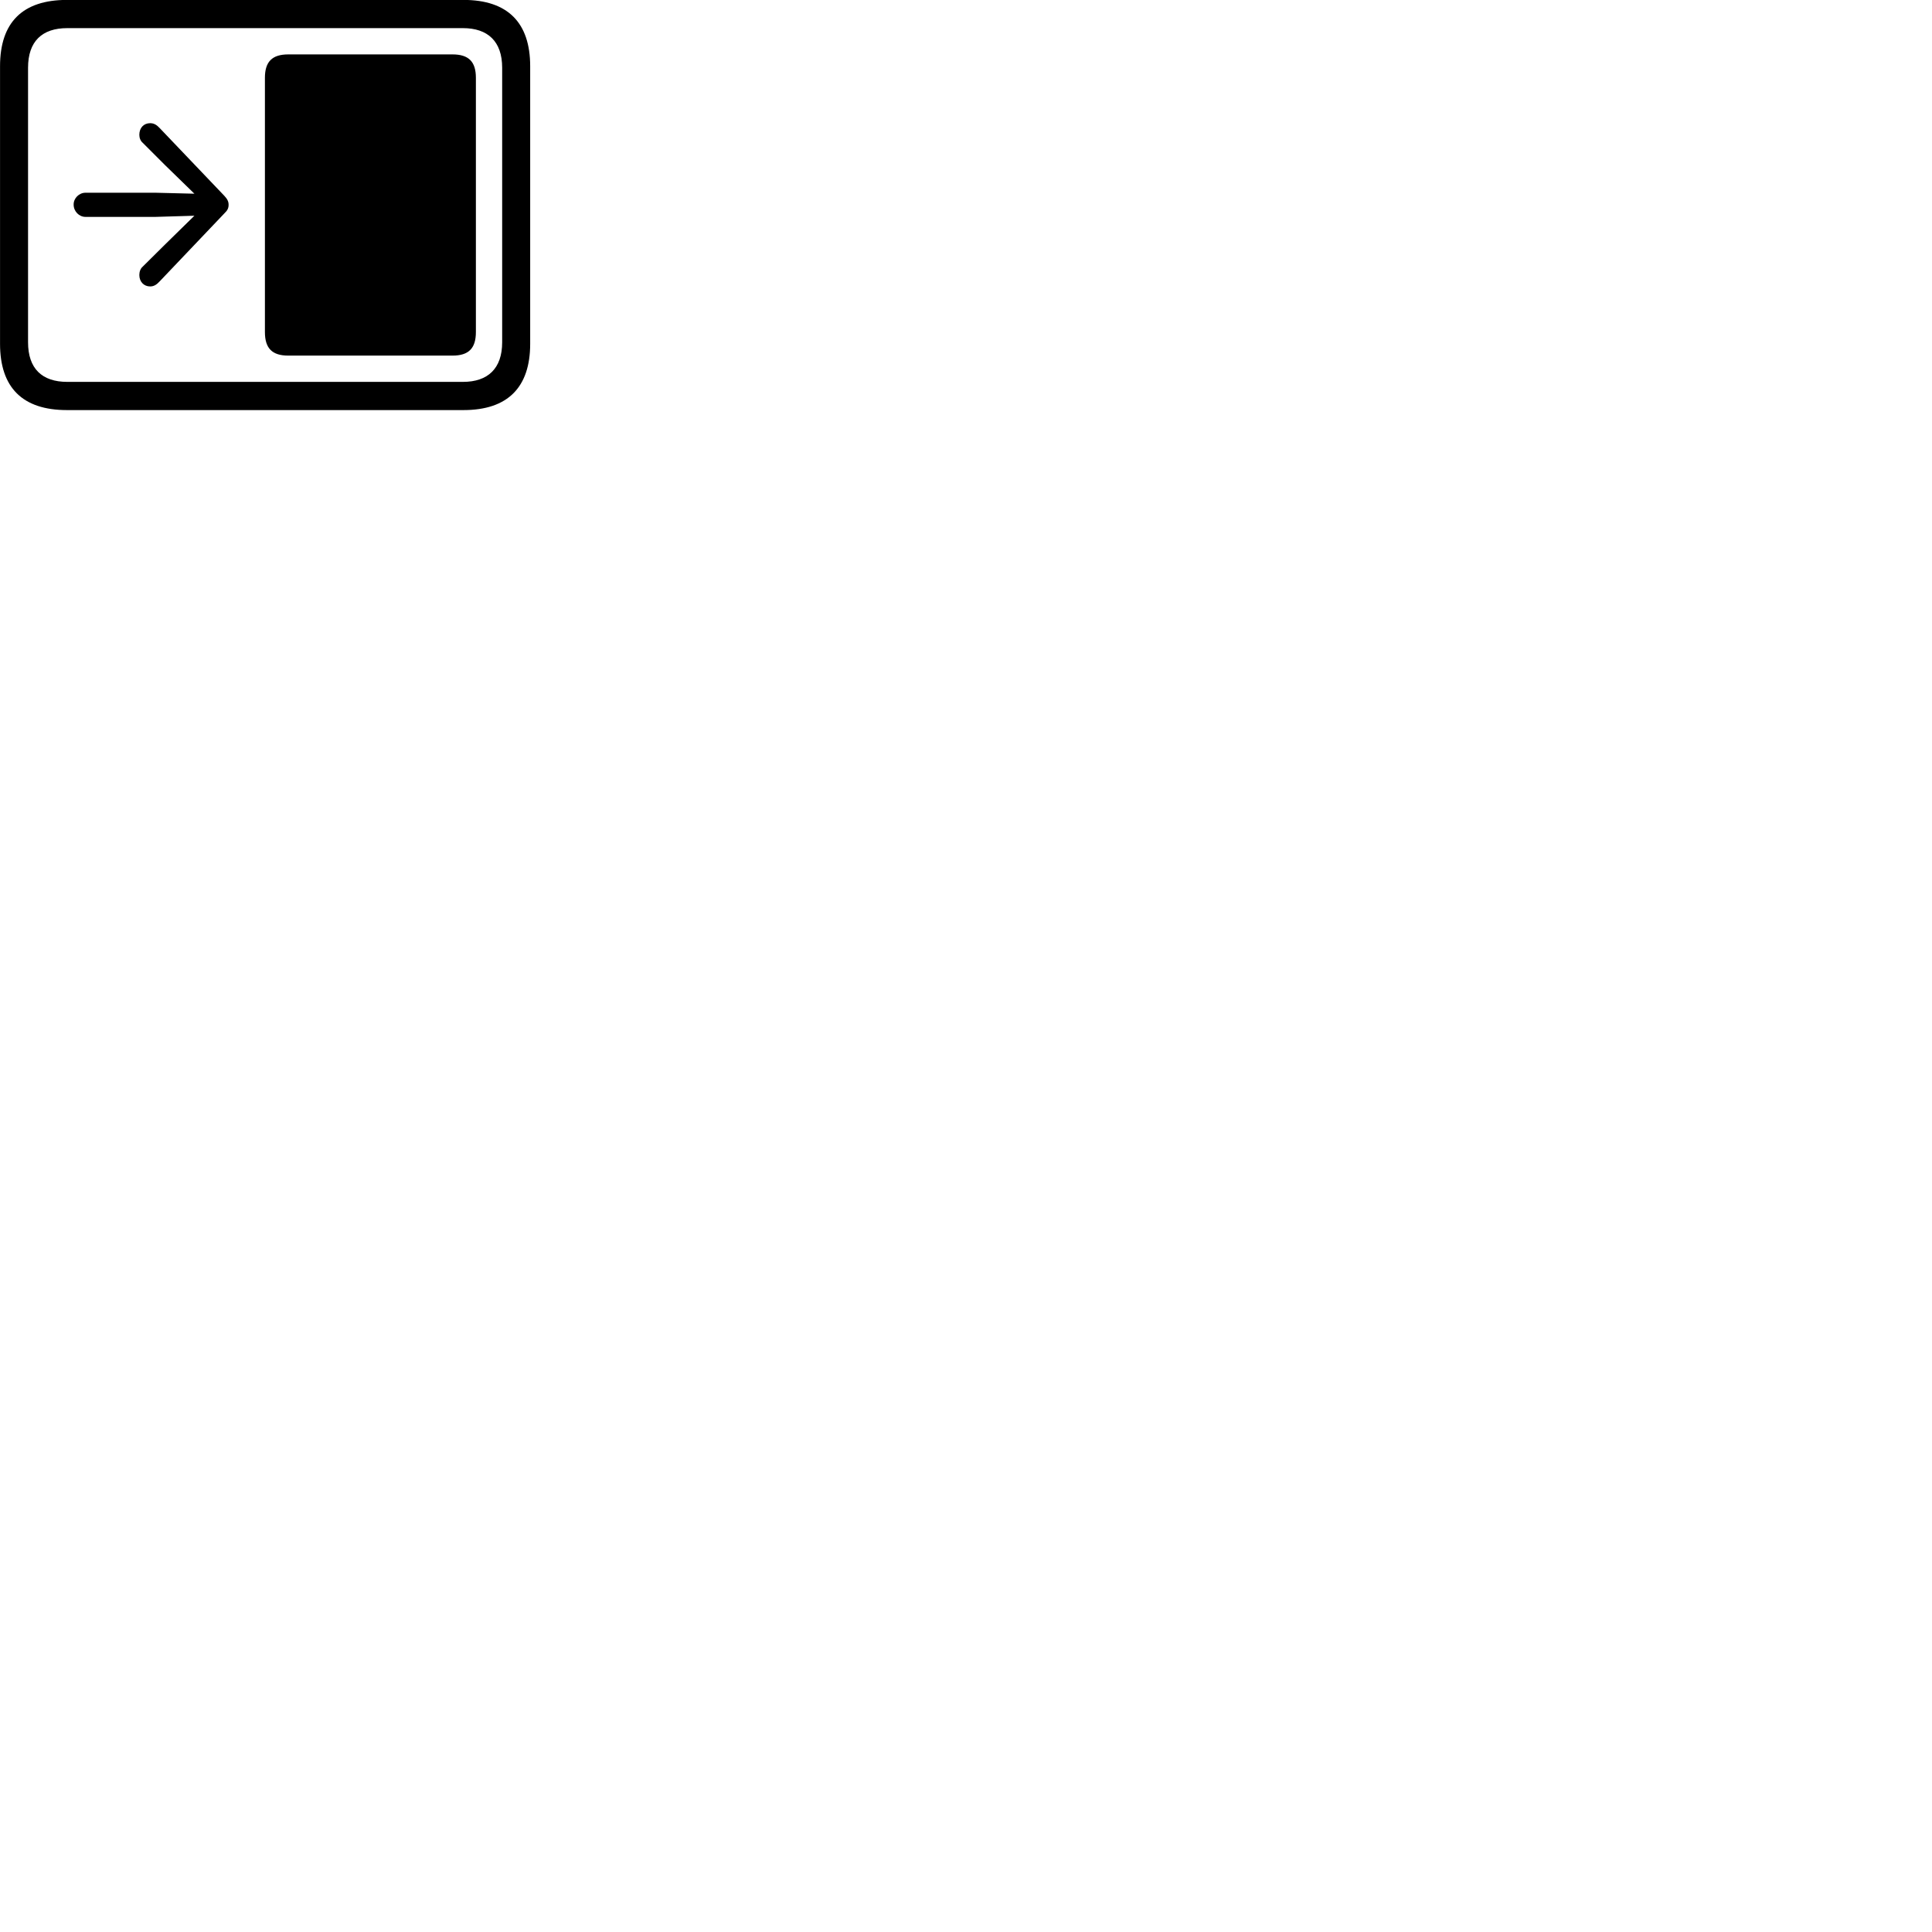 
        <svg xmlns="http://www.w3.org/2000/svg" viewBox="0 0 100 100">
            <path d="M3.462 21.226H23.992C26.282 21.226 27.442 20.046 27.442 17.796V3.426C27.442 1.176 26.282 -0.004 23.992 -0.004H3.462C1.172 -0.004 0.002 1.156 0.002 3.426V17.796C0.002 20.066 1.172 21.226 3.462 21.226ZM3.482 19.766C2.172 19.766 1.452 19.076 1.452 17.716V3.506C1.452 2.146 2.172 1.456 3.482 1.456H23.962C25.252 1.456 25.992 2.146 25.992 3.506V17.716C25.992 19.076 25.252 19.766 23.962 19.766ZM14.922 18.406H23.422C24.262 18.406 24.632 18.026 24.632 17.186V4.026C24.632 3.196 24.262 2.816 23.422 2.816H14.922C14.082 2.816 13.712 3.196 13.712 4.026V17.186C13.712 18.026 14.082 18.406 14.922 18.406ZM3.812 10.596C3.812 10.936 4.092 11.226 4.422 11.226H8.052L10.062 11.166L8.552 12.646L7.392 13.796C7.262 13.906 7.212 14.076 7.212 14.236C7.212 14.576 7.442 14.826 7.772 14.826C7.982 14.826 8.122 14.716 8.272 14.556L11.612 11.046C11.782 10.886 11.832 10.766 11.832 10.596C11.832 10.426 11.762 10.296 11.612 10.136L8.272 6.636C8.122 6.476 7.982 6.376 7.772 6.376C7.442 6.376 7.212 6.616 7.212 6.976C7.212 7.126 7.262 7.286 7.392 7.396L8.552 8.556L10.062 10.026L8.052 9.976H4.422C4.092 9.976 3.802 10.266 3.812 10.596Z" />
        </svg>
    